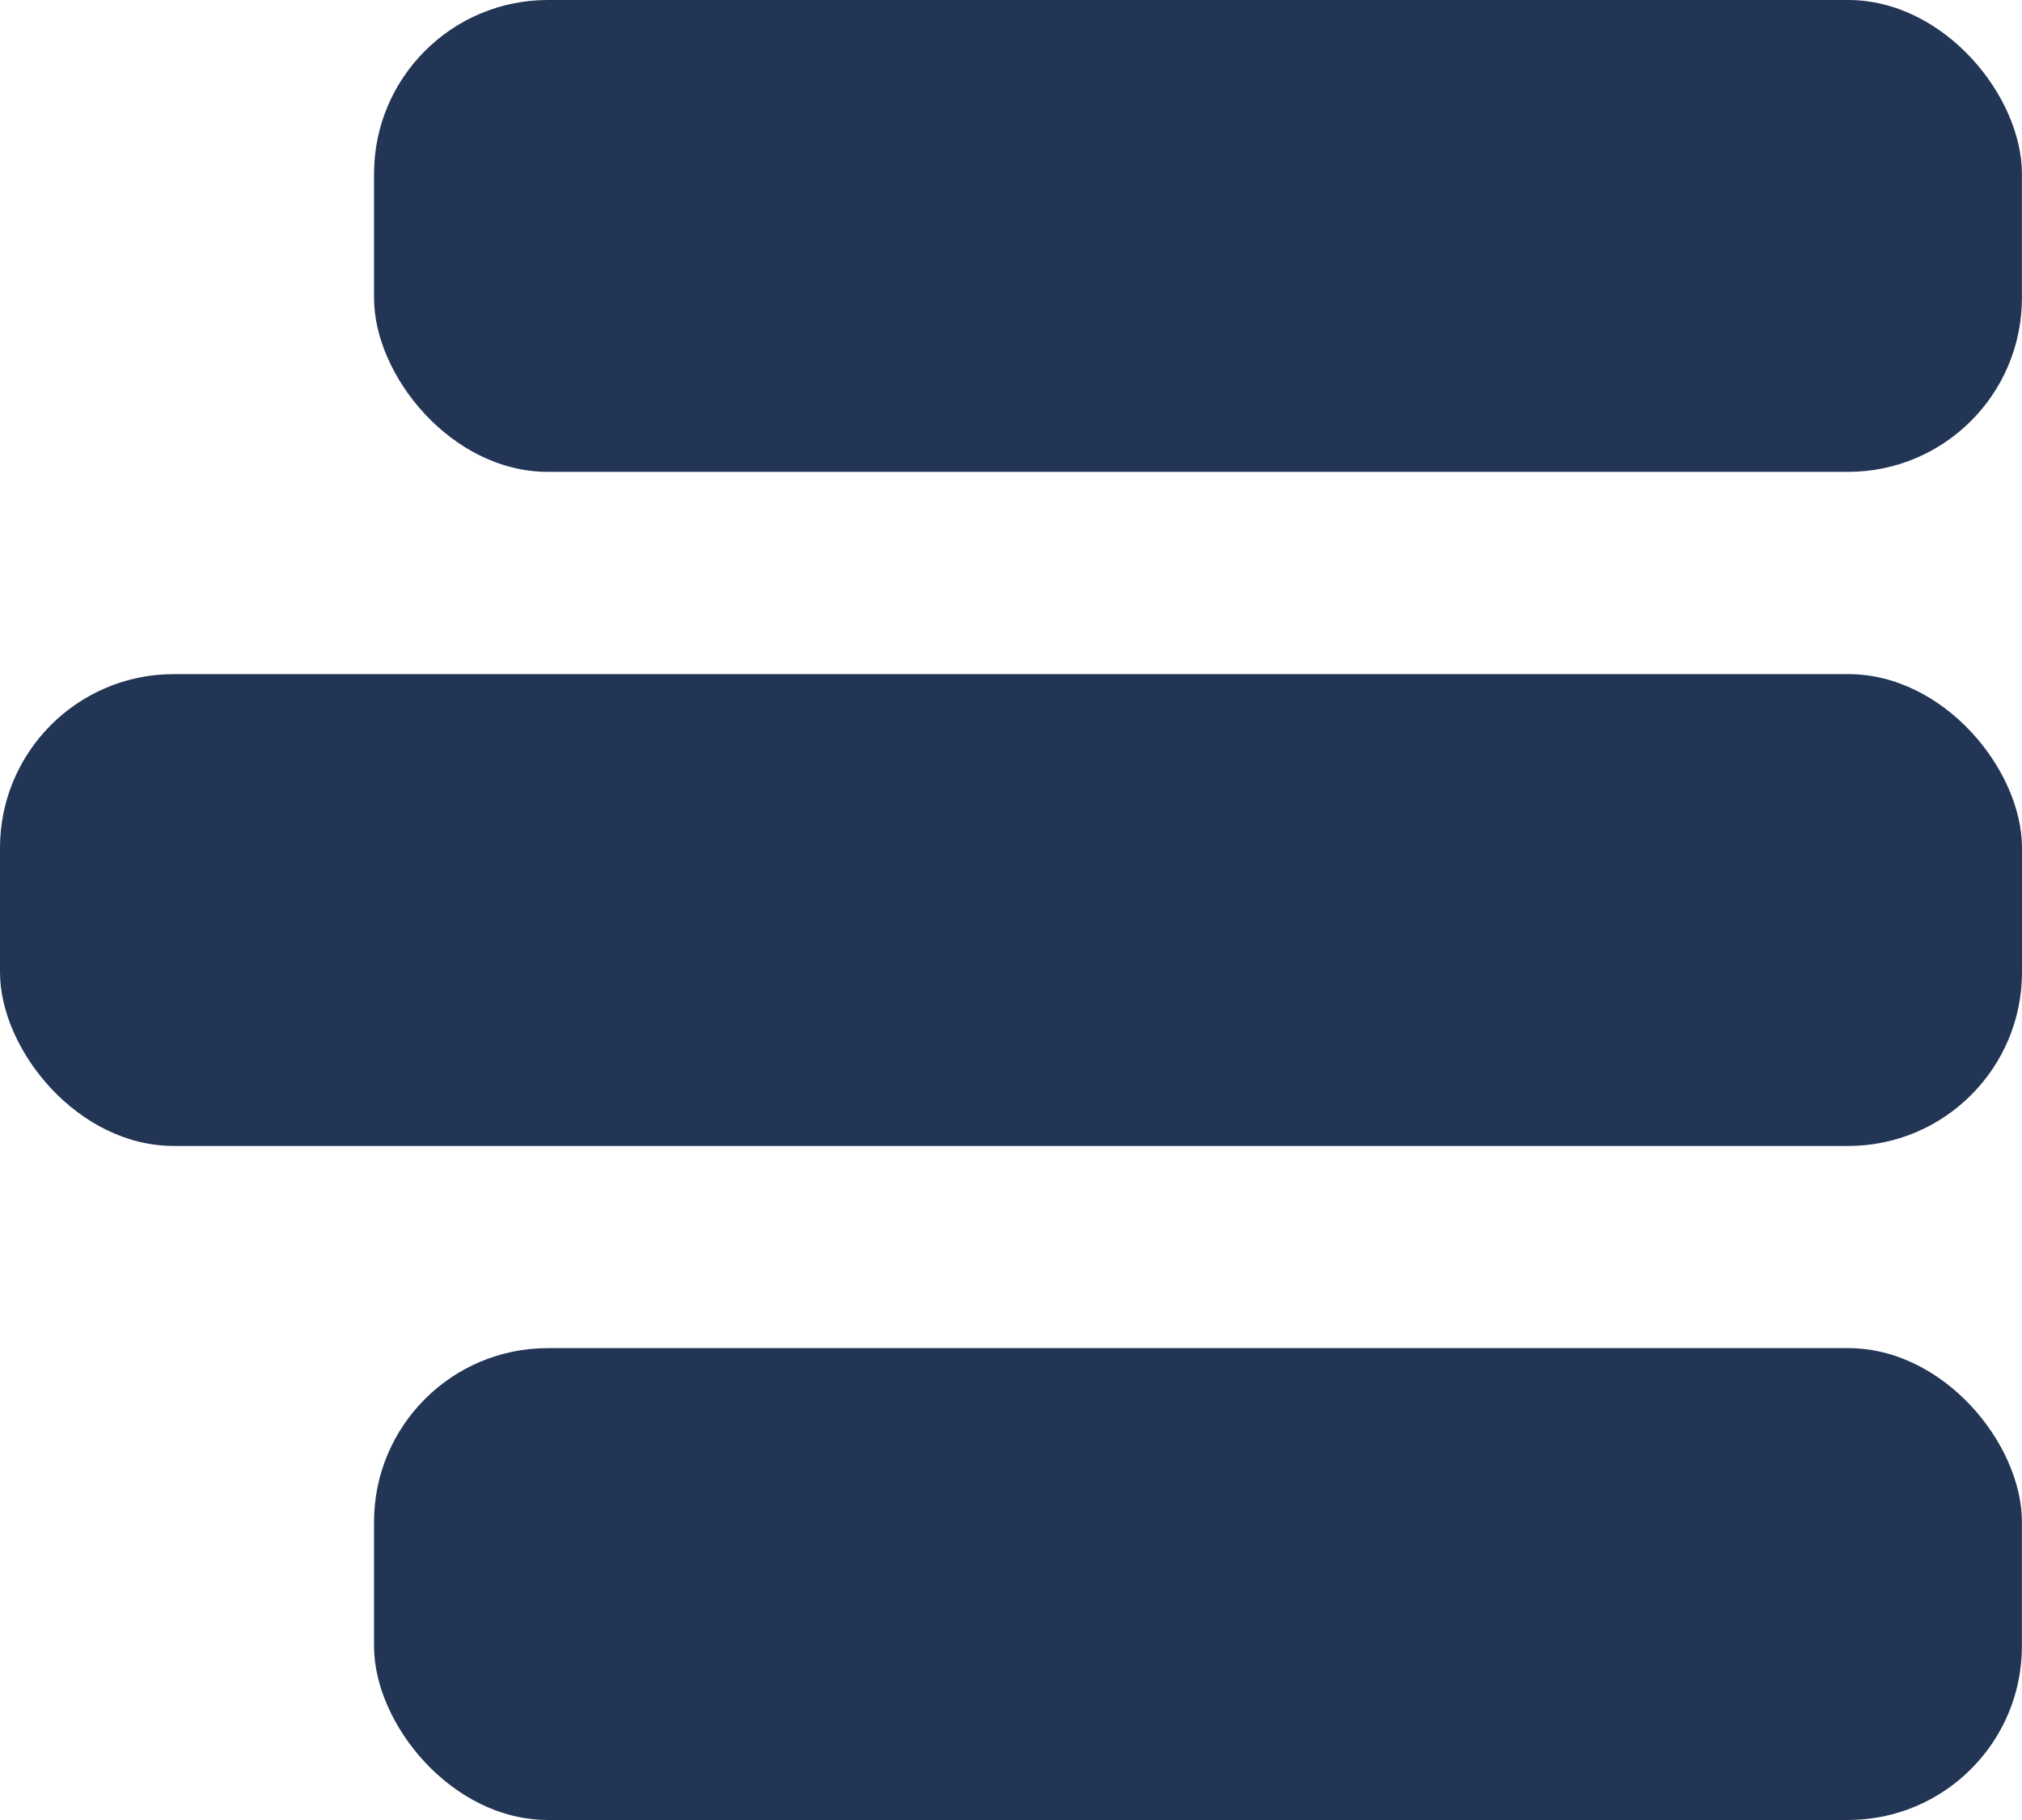 <svg id="Group_76" data-name="Group 76" xmlns="http://www.w3.org/2000/svg" width="23.267" height="20.94" viewBox="0 0 23.267 20.94">
  <rect id="Rectangle_81" data-name="Rectangle 81" width="18.962" height="5.429" rx="2" transform="translate(4.304)" fill="#223555"/>
  <rect id="Rectangle_82" data-name="Rectangle 82" width="23.267" height="5.429" rx="2" transform="translate(0 7.756)" fill="#223555"/>
  <rect id="Rectangle_83" data-name="Rectangle 83" width="18.962" height="5.429" rx="2" transform="translate(4.304 15.511)" fill="#223555"/>
</svg>
